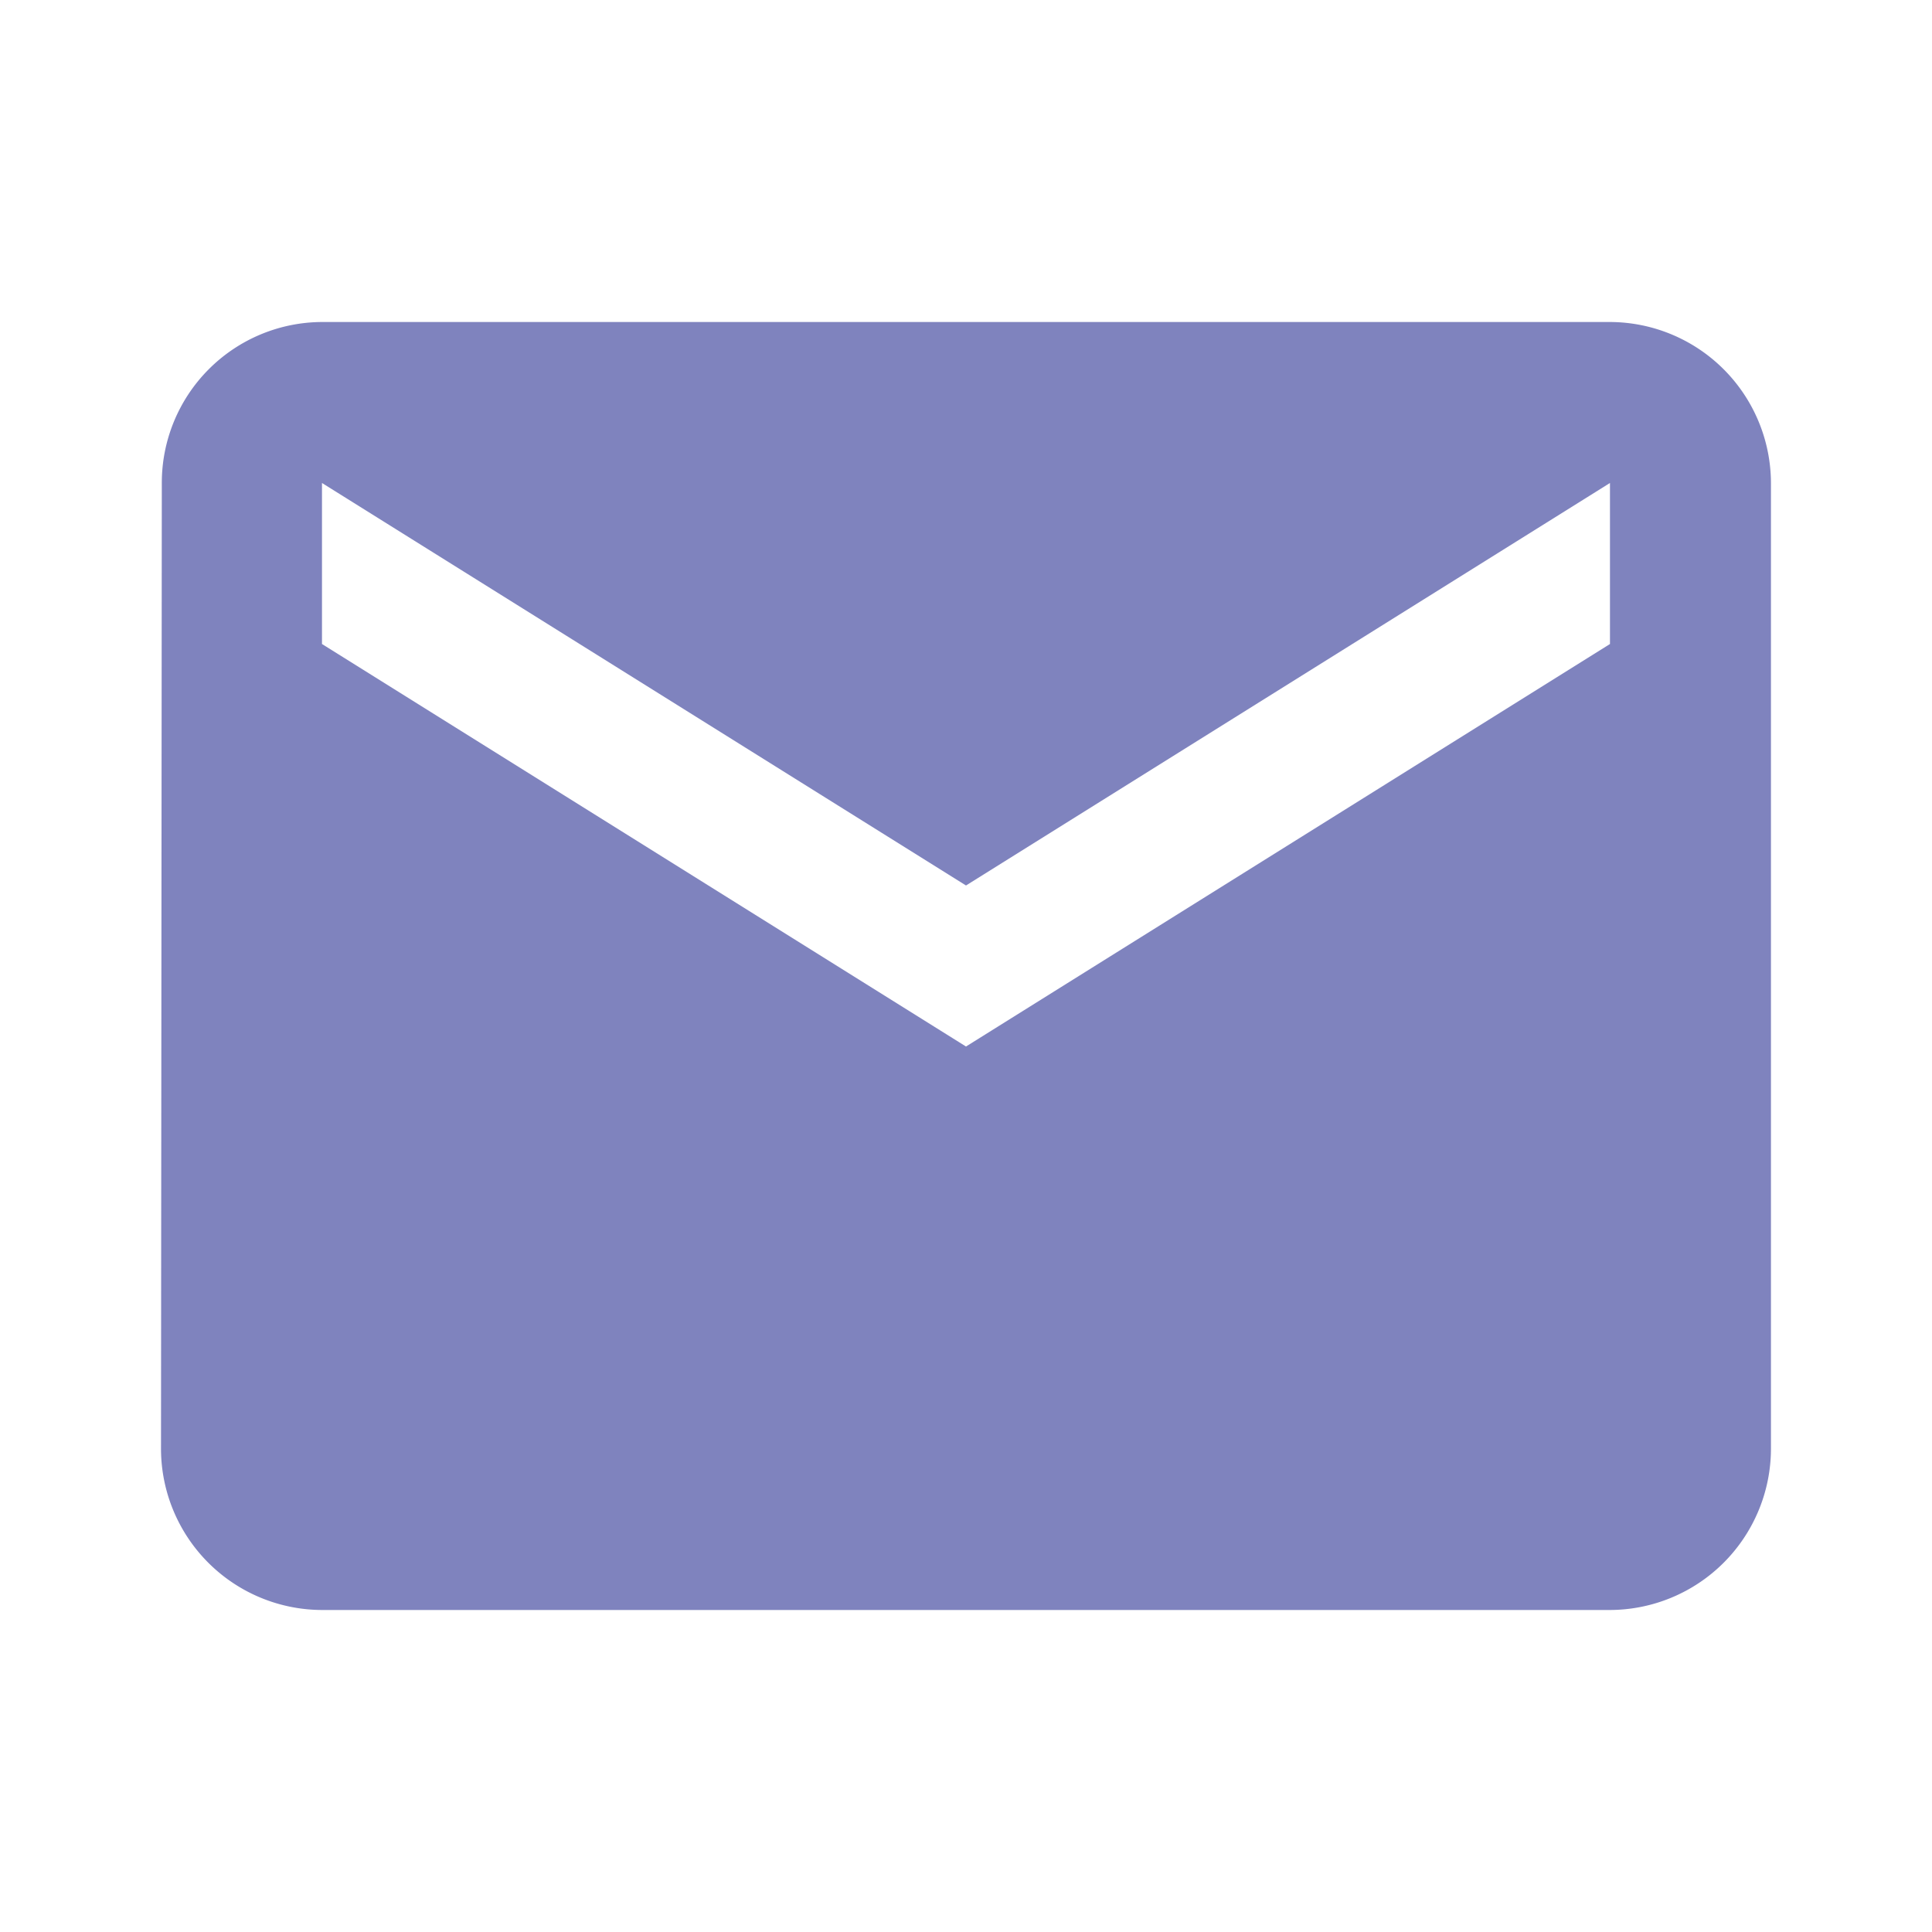 <svg xmlns="http://www.w3.org/2000/svg" width="37.571" height="37.571" viewBox="0 0 43.084 43.085">
  <g id="email-24px" opacity="0.505">
    <path id="Path_1" data-name="Path 1" d="M0,0H43.085V43.085H0Z" transform="translate(0)" fill="none"/>
    <path id="Path_2" data-name="Path 2" d="M34.313,4H5.59A3.586,3.586,0,0,0,2.018,7.59L2,29.133a3.6,3.6,0,0,0,3.59,3.59H34.313a3.6,3.6,0,0,0,3.59-3.59V7.59A3.6,3.6,0,0,0,34.313,4Zm0,7.181L19.952,20.157,5.59,11.181V7.59l14.362,8.976L34.313,7.59Z" transform="translate(1.59 3.181)" fill="#01097e"/>
  </g>
</svg>
